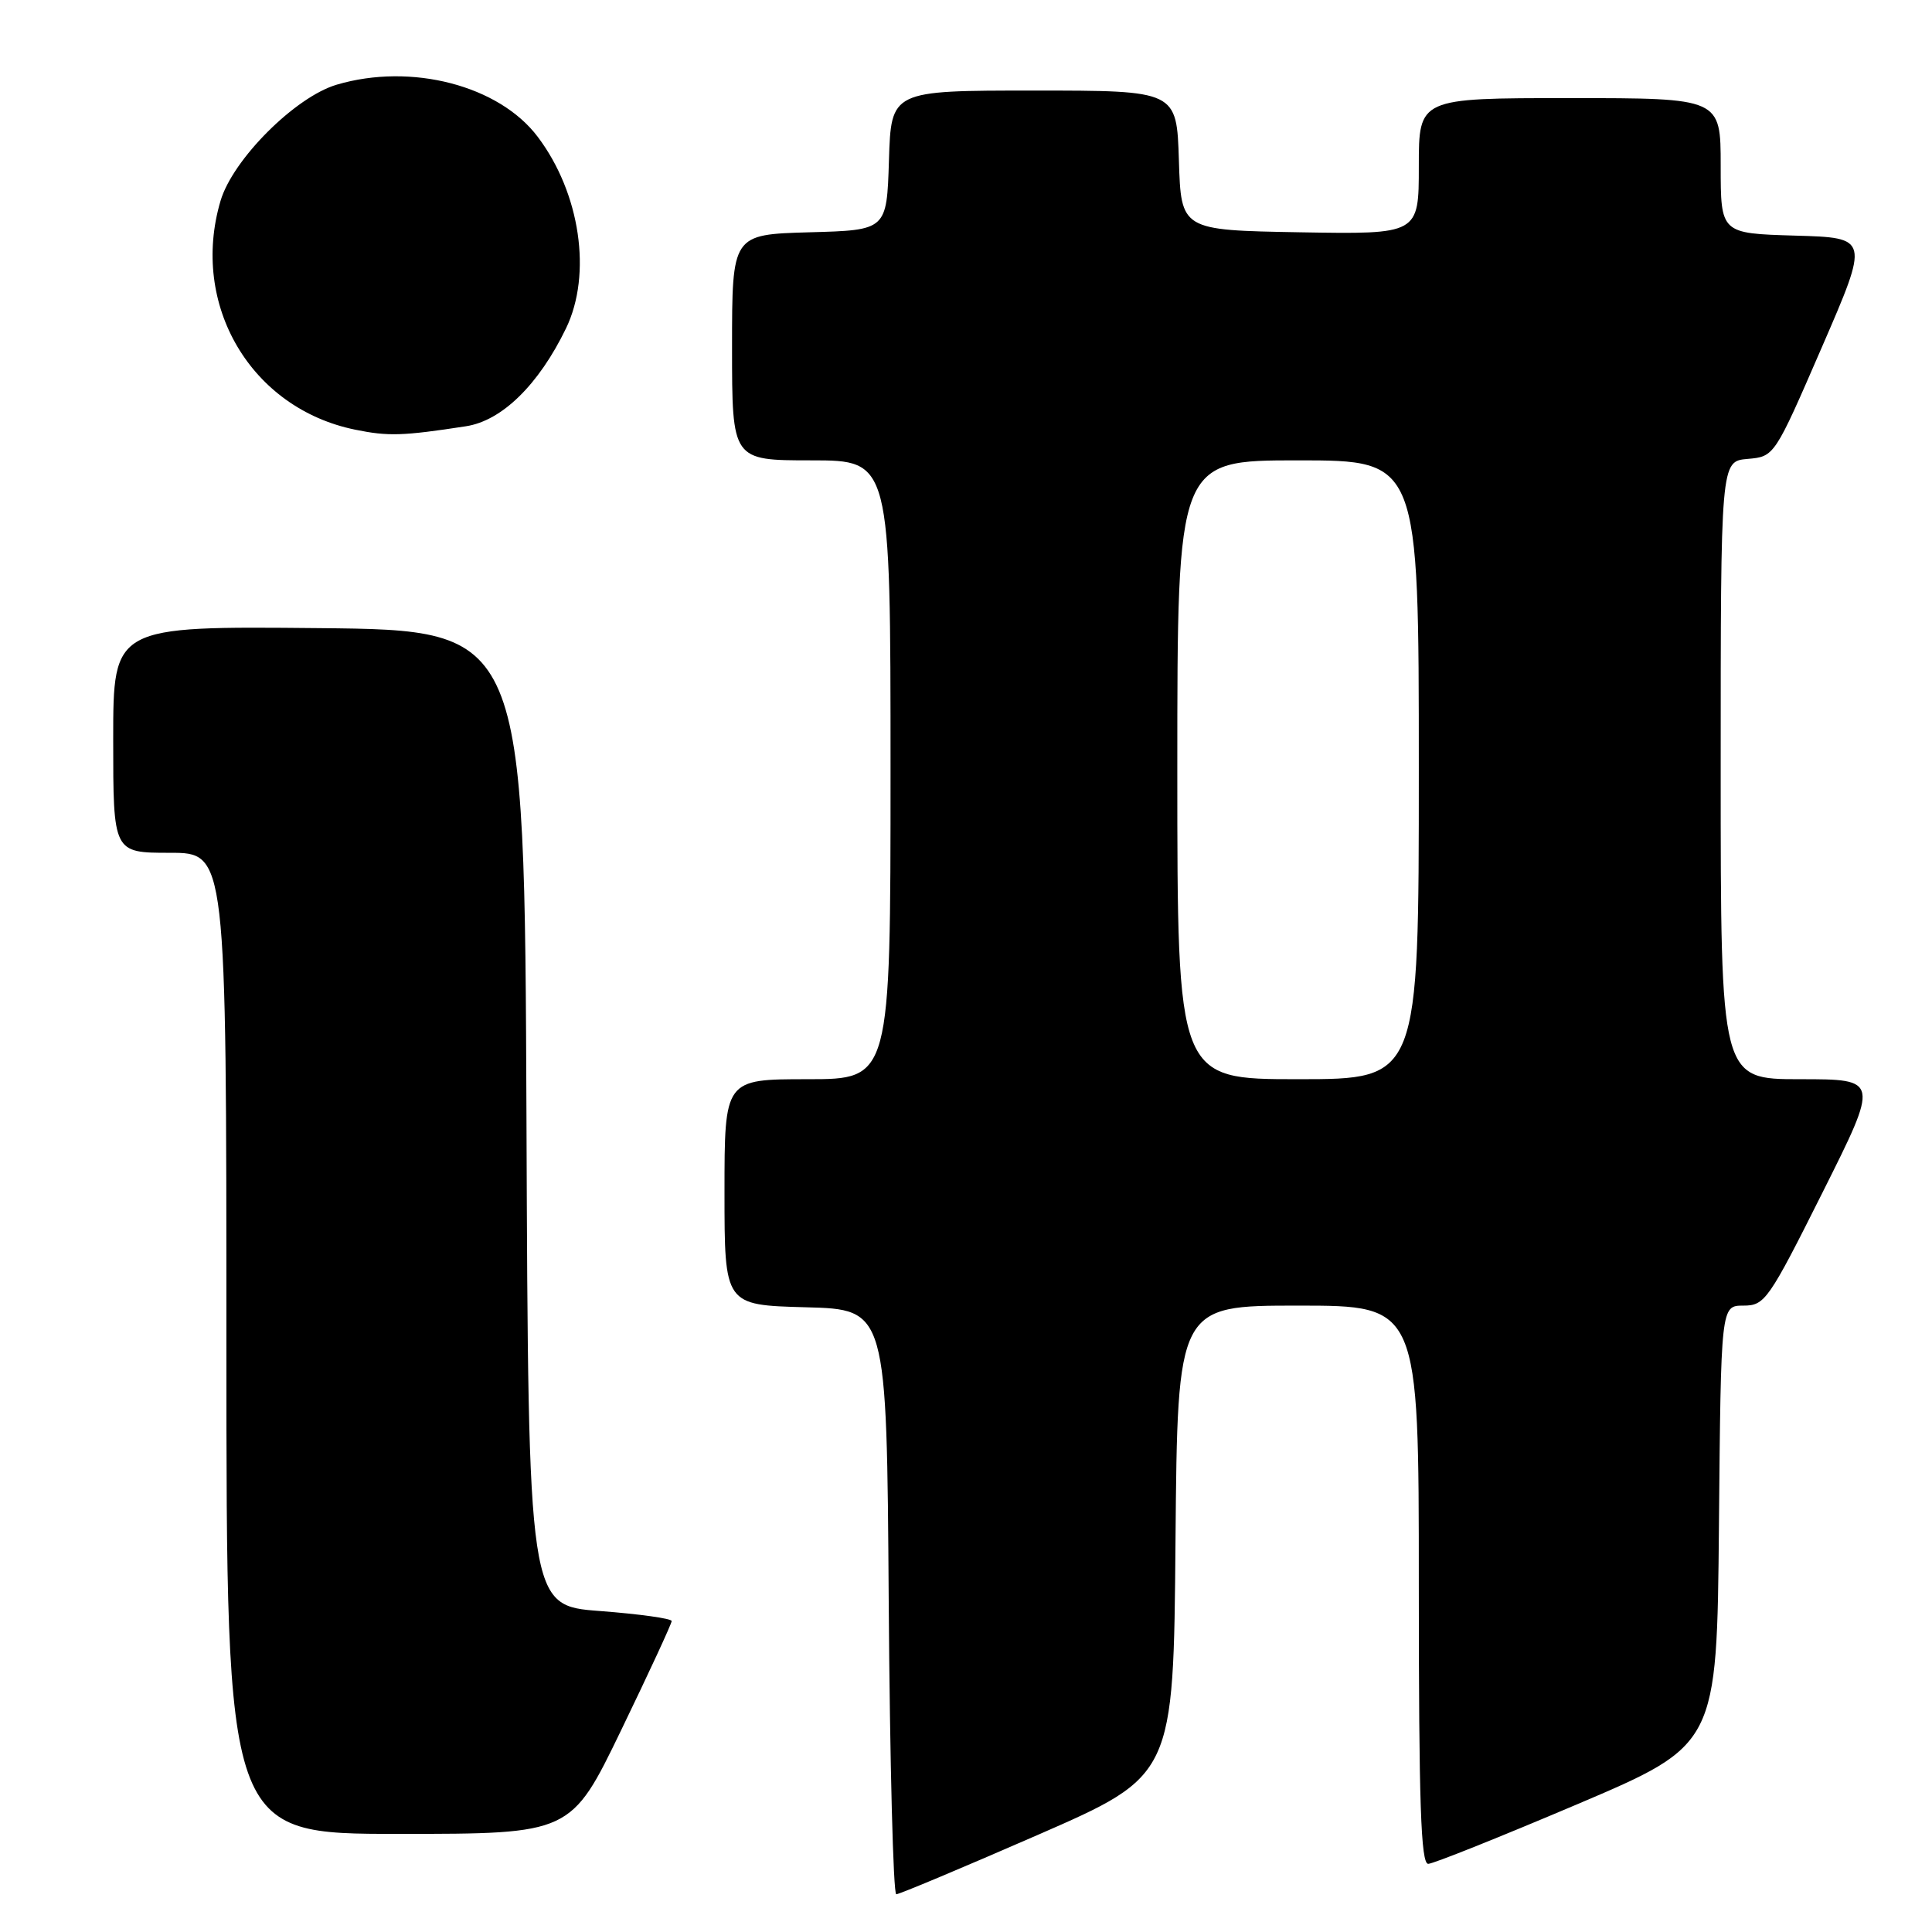 <?xml version="1.0" encoding="UTF-8" standalone="no"?>
<!DOCTYPE svg PUBLIC "-//W3C//DTD SVG 1.1//EN" "http://www.w3.org/Graphics/SVG/1.1/DTD/svg11.dtd" >
<svg xmlns="http://www.w3.org/2000/svg" xmlns:xlink="http://www.w3.org/1999/xlink" version="1.1" viewBox="0 0 256 256">
 <g >
 <path fill="currentColor"
d=" M 137.50 243.14 C 155.50 235.28 155.50 235.28 155.76 204.14 C 156.03 173.00 156.03 173.00 172.01 173.00 C 188.00 173.00 188.00 173.00 188.00 210.00 C 188.00 238.95 188.27 246.99 189.25 246.97 C 189.94 246.95 198.82 243.39 209.00 239.07 C 227.50 231.20 227.50 231.20 227.77 202.10 C 228.03 173.00 228.03 173.00 231.01 173.00 C 233.85 173.00 234.34 172.29 241.50 158.00 C 249.01 143.00 249.01 143.00 238.51 143.00 C 228.00 143.00 228.00 143.00 228.00 102.06 C 228.00 61.12 228.00 61.12 231.56 60.81 C 235.12 60.50 235.12 60.50 241.41 46.00 C 247.70 31.50 247.70 31.50 237.85 31.22 C 228.00 30.93 228.00 30.93 228.00 21.97 C 228.00 13.00 228.00 13.00 208.00 13.00 C 188.00 13.00 188.00 13.00 188.00 22.03 C 188.00 31.05 188.00 31.05 172.25 30.78 C 156.50 30.50 156.50 30.50 156.21 21.25 C 155.92 12.00 155.92 12.00 137.00 12.00 C 118.08 12.00 118.08 12.00 117.79 21.25 C 117.50 30.50 117.50 30.50 107.25 30.78 C 97.00 31.07 97.00 31.07 97.00 46.03 C 97.00 61.00 97.00 61.00 107.50 61.00 C 118.00 61.00 118.00 61.00 118.00 102.00 C 118.00 143.00 118.00 143.00 107.00 143.00 C 96.00 143.00 96.00 143.00 96.00 157.97 C 96.00 172.93 96.00 172.93 106.75 173.22 C 117.50 173.50 117.50 173.50 117.76 212.25 C 117.91 233.56 118.36 251.00 118.76 251.00 C 119.17 251.00 127.60 247.46 137.50 243.14 Z  M 82.33 229.21 C 86.00 221.62 89.00 215.14 89.00 214.80 C 89.00 214.46 84.73 213.87 79.51 213.47 C 70.01 212.76 70.01 212.76 69.76 148.13 C 69.50 83.50 69.50 83.50 42.25 83.23 C 15.00 82.97 15.00 82.97 15.00 97.98 C 15.00 113.00 15.00 113.00 22.50 113.00 C 30.00 113.00 30.00 113.00 30.00 178.00 C 30.00 243.00 30.00 243.00 52.83 243.00 C 75.66 243.00 75.66 243.00 82.33 229.21 Z  M 61.75 56.48 C 66.51 55.75 71.38 50.98 75.00 43.51 C 78.47 36.33 76.89 25.61 71.26 18.14 C 66.13 11.32 54.49 8.30 44.62 11.22 C 39.12 12.84 30.84 21.12 29.22 26.62 C 25.15 40.39 33.24 54.13 47.09 56.94 C 51.44 57.83 53.37 57.77 61.75 56.48 Z  M 156.00 102.00 C 156.00 61.00 156.00 61.00 172.00 61.00 C 188.00 61.00 188.00 61.00 188.00 102.00 C 188.00 143.00 188.00 143.00 172.00 143.00 C 156.00 143.00 156.00 143.00 156.00 102.00 Z "/>
</g>
</svg>